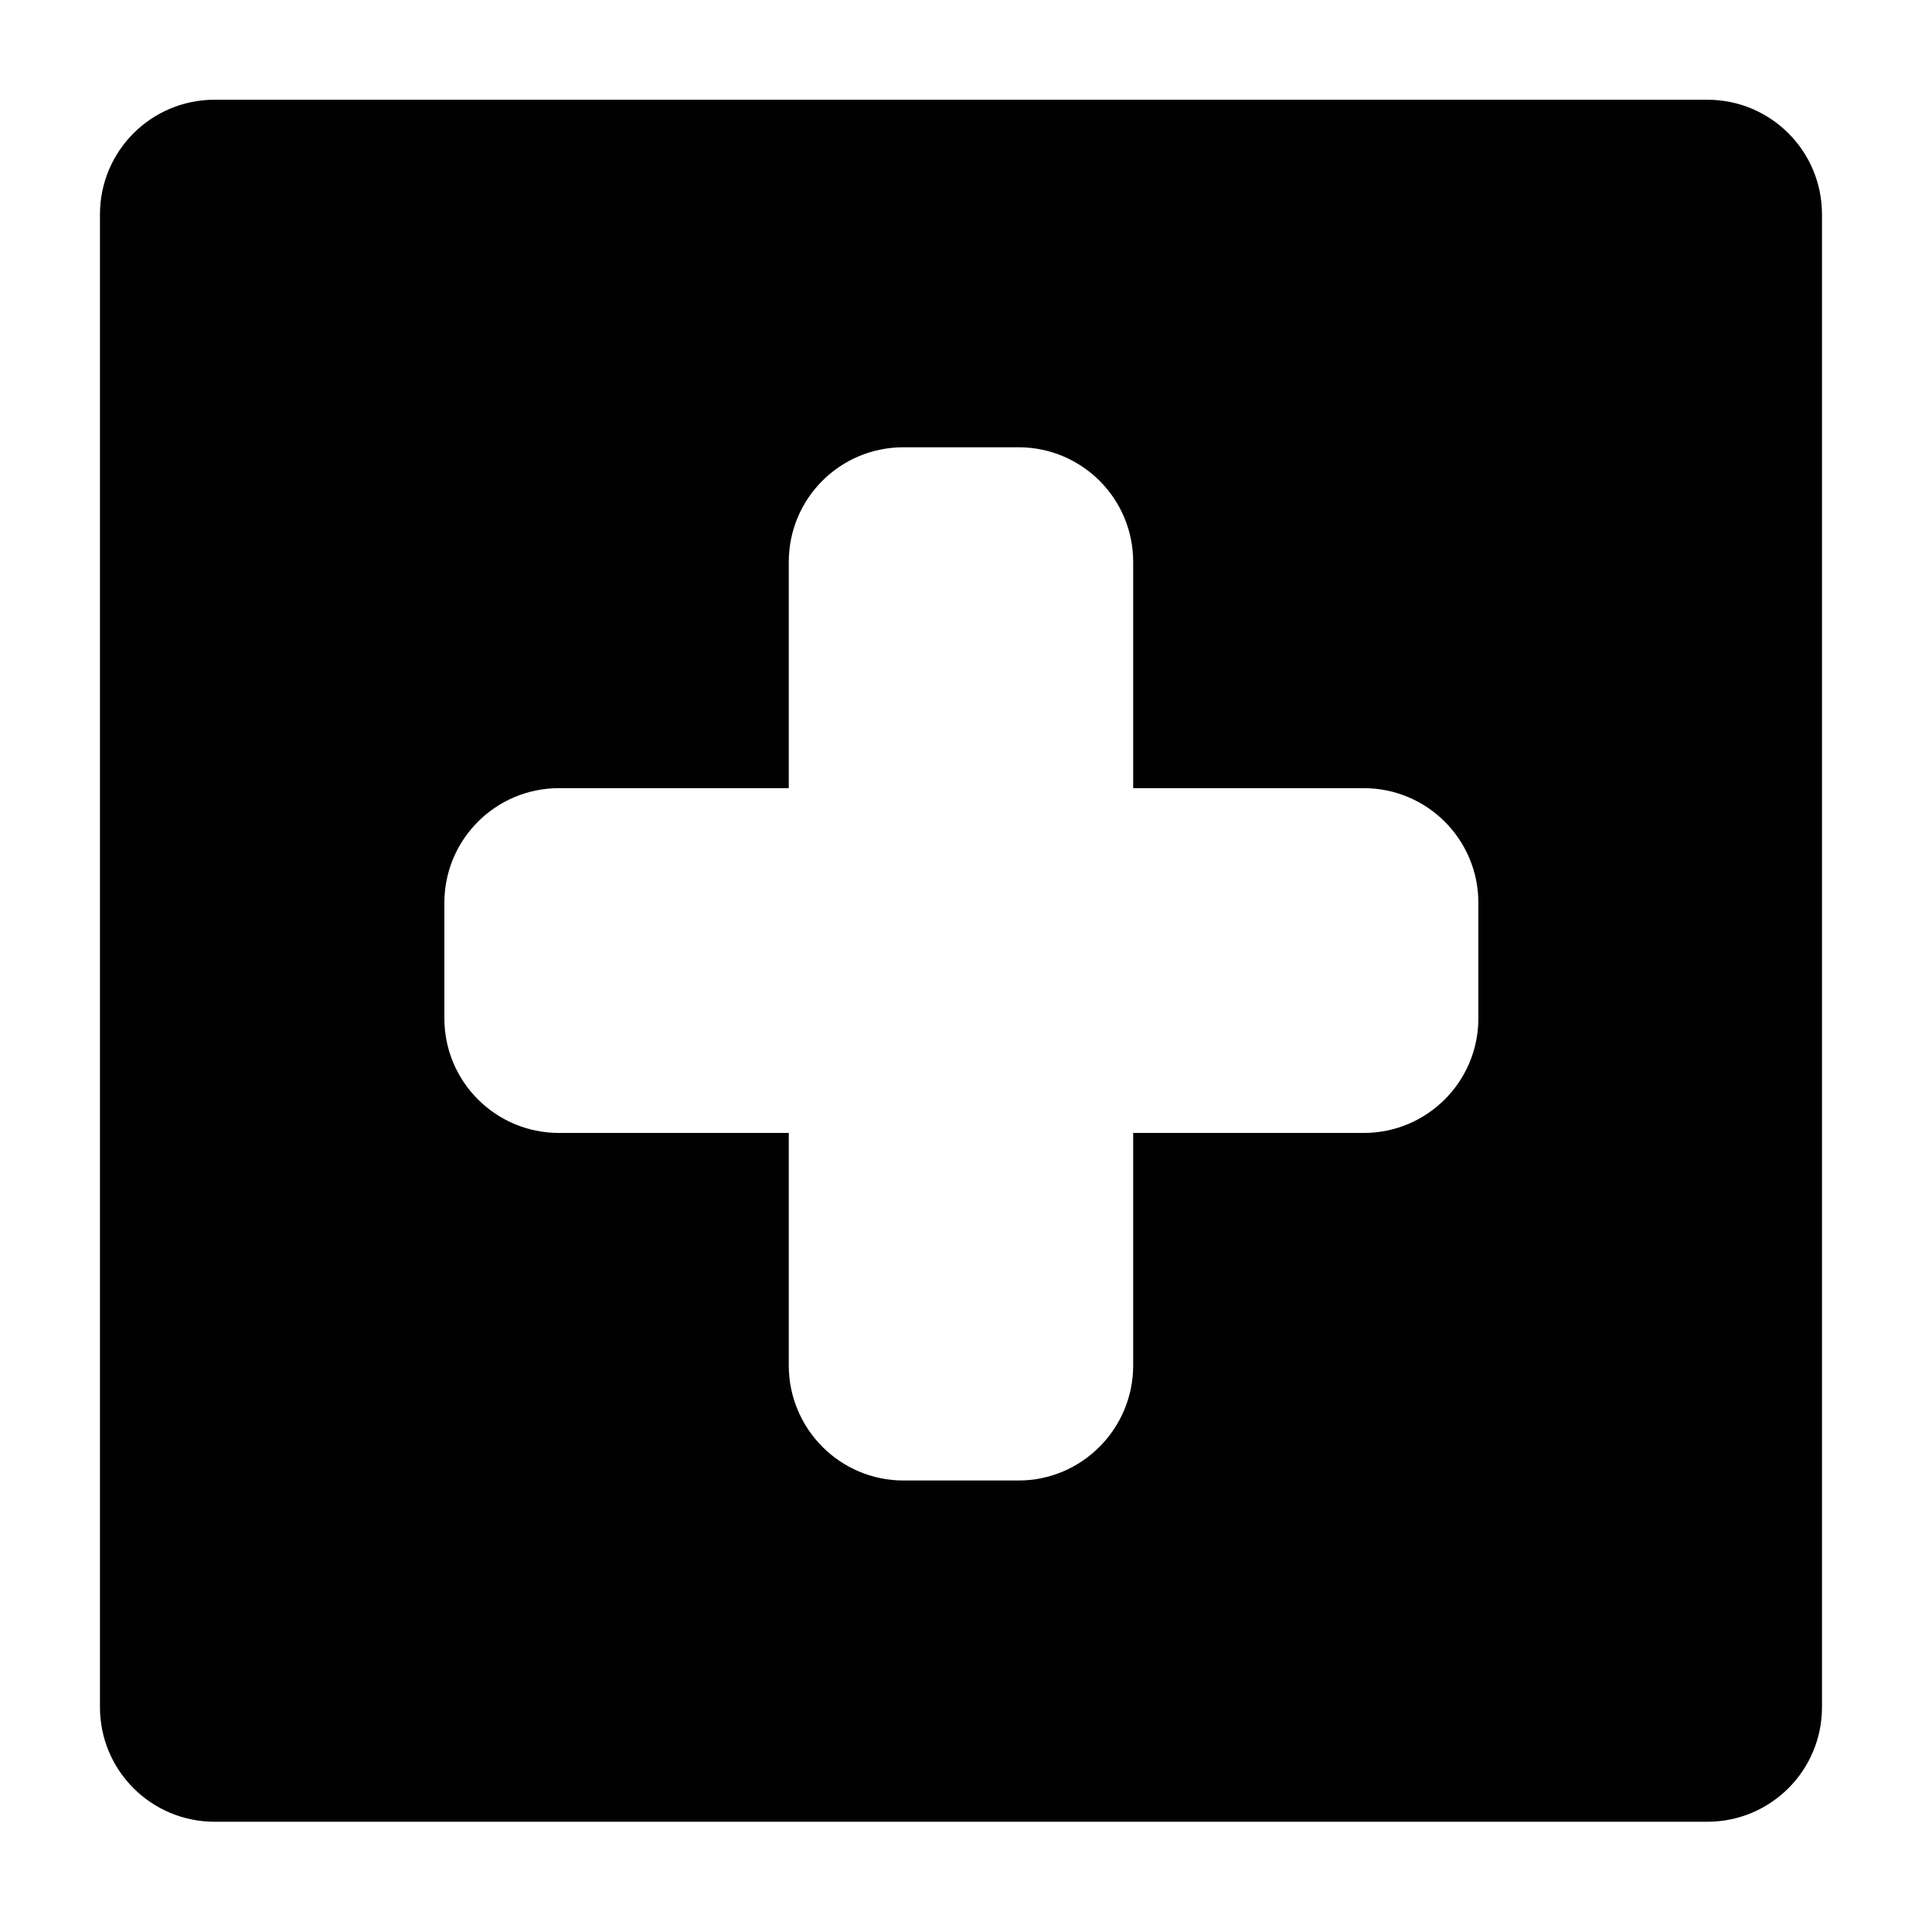 <?xml version="1.0" encoding="utf-8"?>
<!-- Generator: Adobe Illustrator 16.0.0, SVG Export Plug-In . SVG Version: 6.00 Build 0)  -->
<!DOCTYPE svg PUBLIC "-//W3C//DTD SVG 1.1//EN" "http://www.w3.org/Graphics/SVG/1.1/DTD/svg11.dtd">
<svg version="1.1" id="Layer_1" xmlns="http://www.w3.org/2000/svg" xmlns:xlink="http://www.w3.org/1999/xlink" x="0px" y="0px"
	 width="1000px" height="1000px" viewBox="0 0 1000 1000" enable-background="new 0 0 1000 1000" xml:space="preserve">
<path fill-rule="evenodd" clip-rule="evenodd" fill="#020102" d="M883.696,942.939H111.103c-32.817,0-59.364-26.516-59.364-59.329
	V110.984c0-32.844,26.547-59.364,59.364-59.364h772.593c32.817,0,59.362,26.52,59.362,59.364V883.61
	C943.059,916.424,916.514,942.939,883.696,942.939L883.696,942.939z M765.203,467.31c0-32.818-26.545-59.364-59.365-59.364H586.531
	V290.874c0-32.846-26.549-59.366-59.361-59.366h-59.537c-32.845,0-59.364,26.52-59.364,59.366v117.072h-118.9
	c-32.817,0-59.364,26.546-59.364,59.364v59.741c0,32.842,26.547,59.361,59.364,59.361h118.9v120.322
	c0,32.813,26.519,59.565,59.364,59.565h59.537c32.813,0,59.361-26.752,59.361-59.565V586.412h119.307
	c32.82,0,59.365-26.52,59.365-59.361V467.31L765.203,467.31z"/>
</svg>
